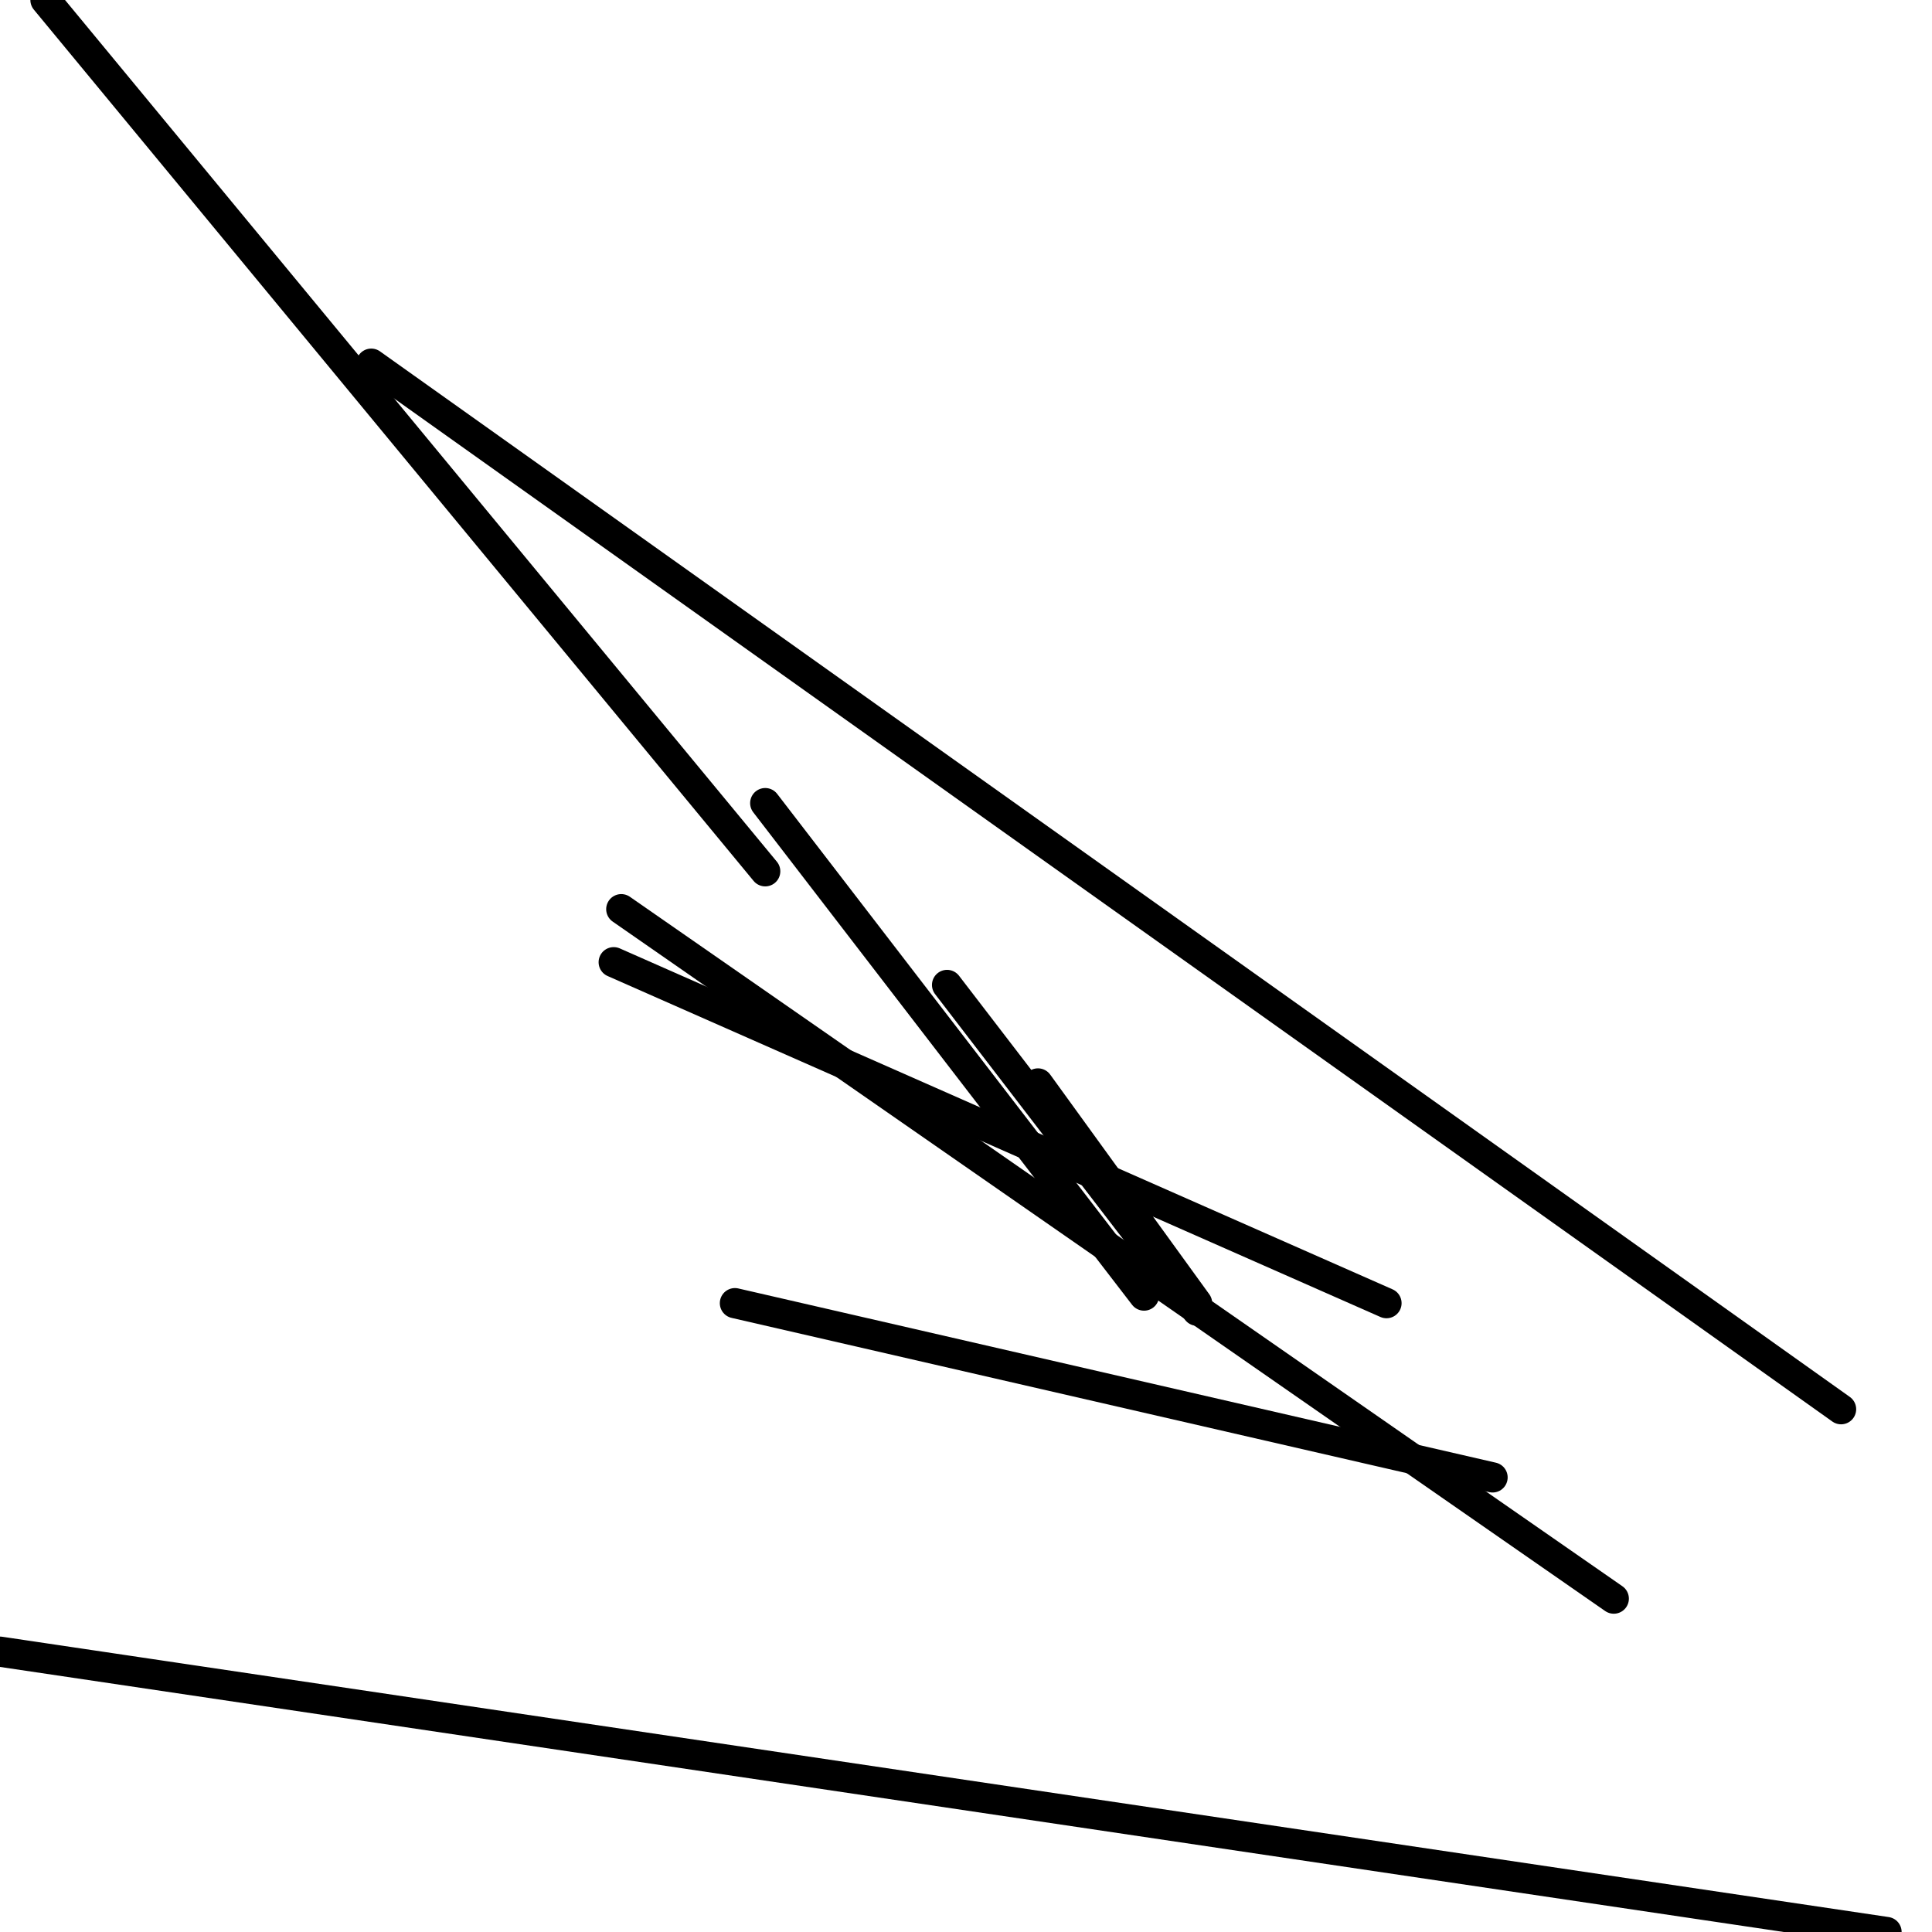 <?xml version="1.0" encoding="utf-8" ?>
<svg baseProfile="full" height="256" version="1.1" width="256" xmlns="http://www.w3.org/2000/svg" xmlns:ev="http://www.w3.org/2001/xml-events" xmlns:xlink="http://www.w3.org/1999/xlink"><defs /><polyline fill="none" points="243.953,186.729 49.192,48.188" stroke="black" stroke-linecap="round" stroke-width="4" /><polyline fill="none" points="151.592,171.671 101.396,106.416" stroke="black" stroke-linecap="round" stroke-width="4" /><polyline fill="none" points="158.62,173.678 125.49,130.51" stroke="black" stroke-linecap="round" stroke-width="4" /><polyline fill="none" points="158.62,172.675 137.537,143.561" stroke="black" stroke-linecap="round" stroke-width="4" /><polyline fill="none" points="183.718,172.675 81.318,127.498" stroke="black" stroke-linecap="round" stroke-width="4" /><polyline fill="none" points="197.773,195.765 97.38,172.675" stroke="black" stroke-linecap="round" stroke-width="4" /><polyline fill="none" points="213.835,211.827 82.322,120.471" stroke="black" stroke-linecap="round" stroke-width="4" /><polyline fill="none" points="249.976,256.0 0.0,218.855" stroke="black" stroke-linecap="round" stroke-width="4" /><polyline fill="none" points="6.024,0.0 101.396,115.451" stroke="black" stroke-linecap="round" stroke-width="4" /></svg>